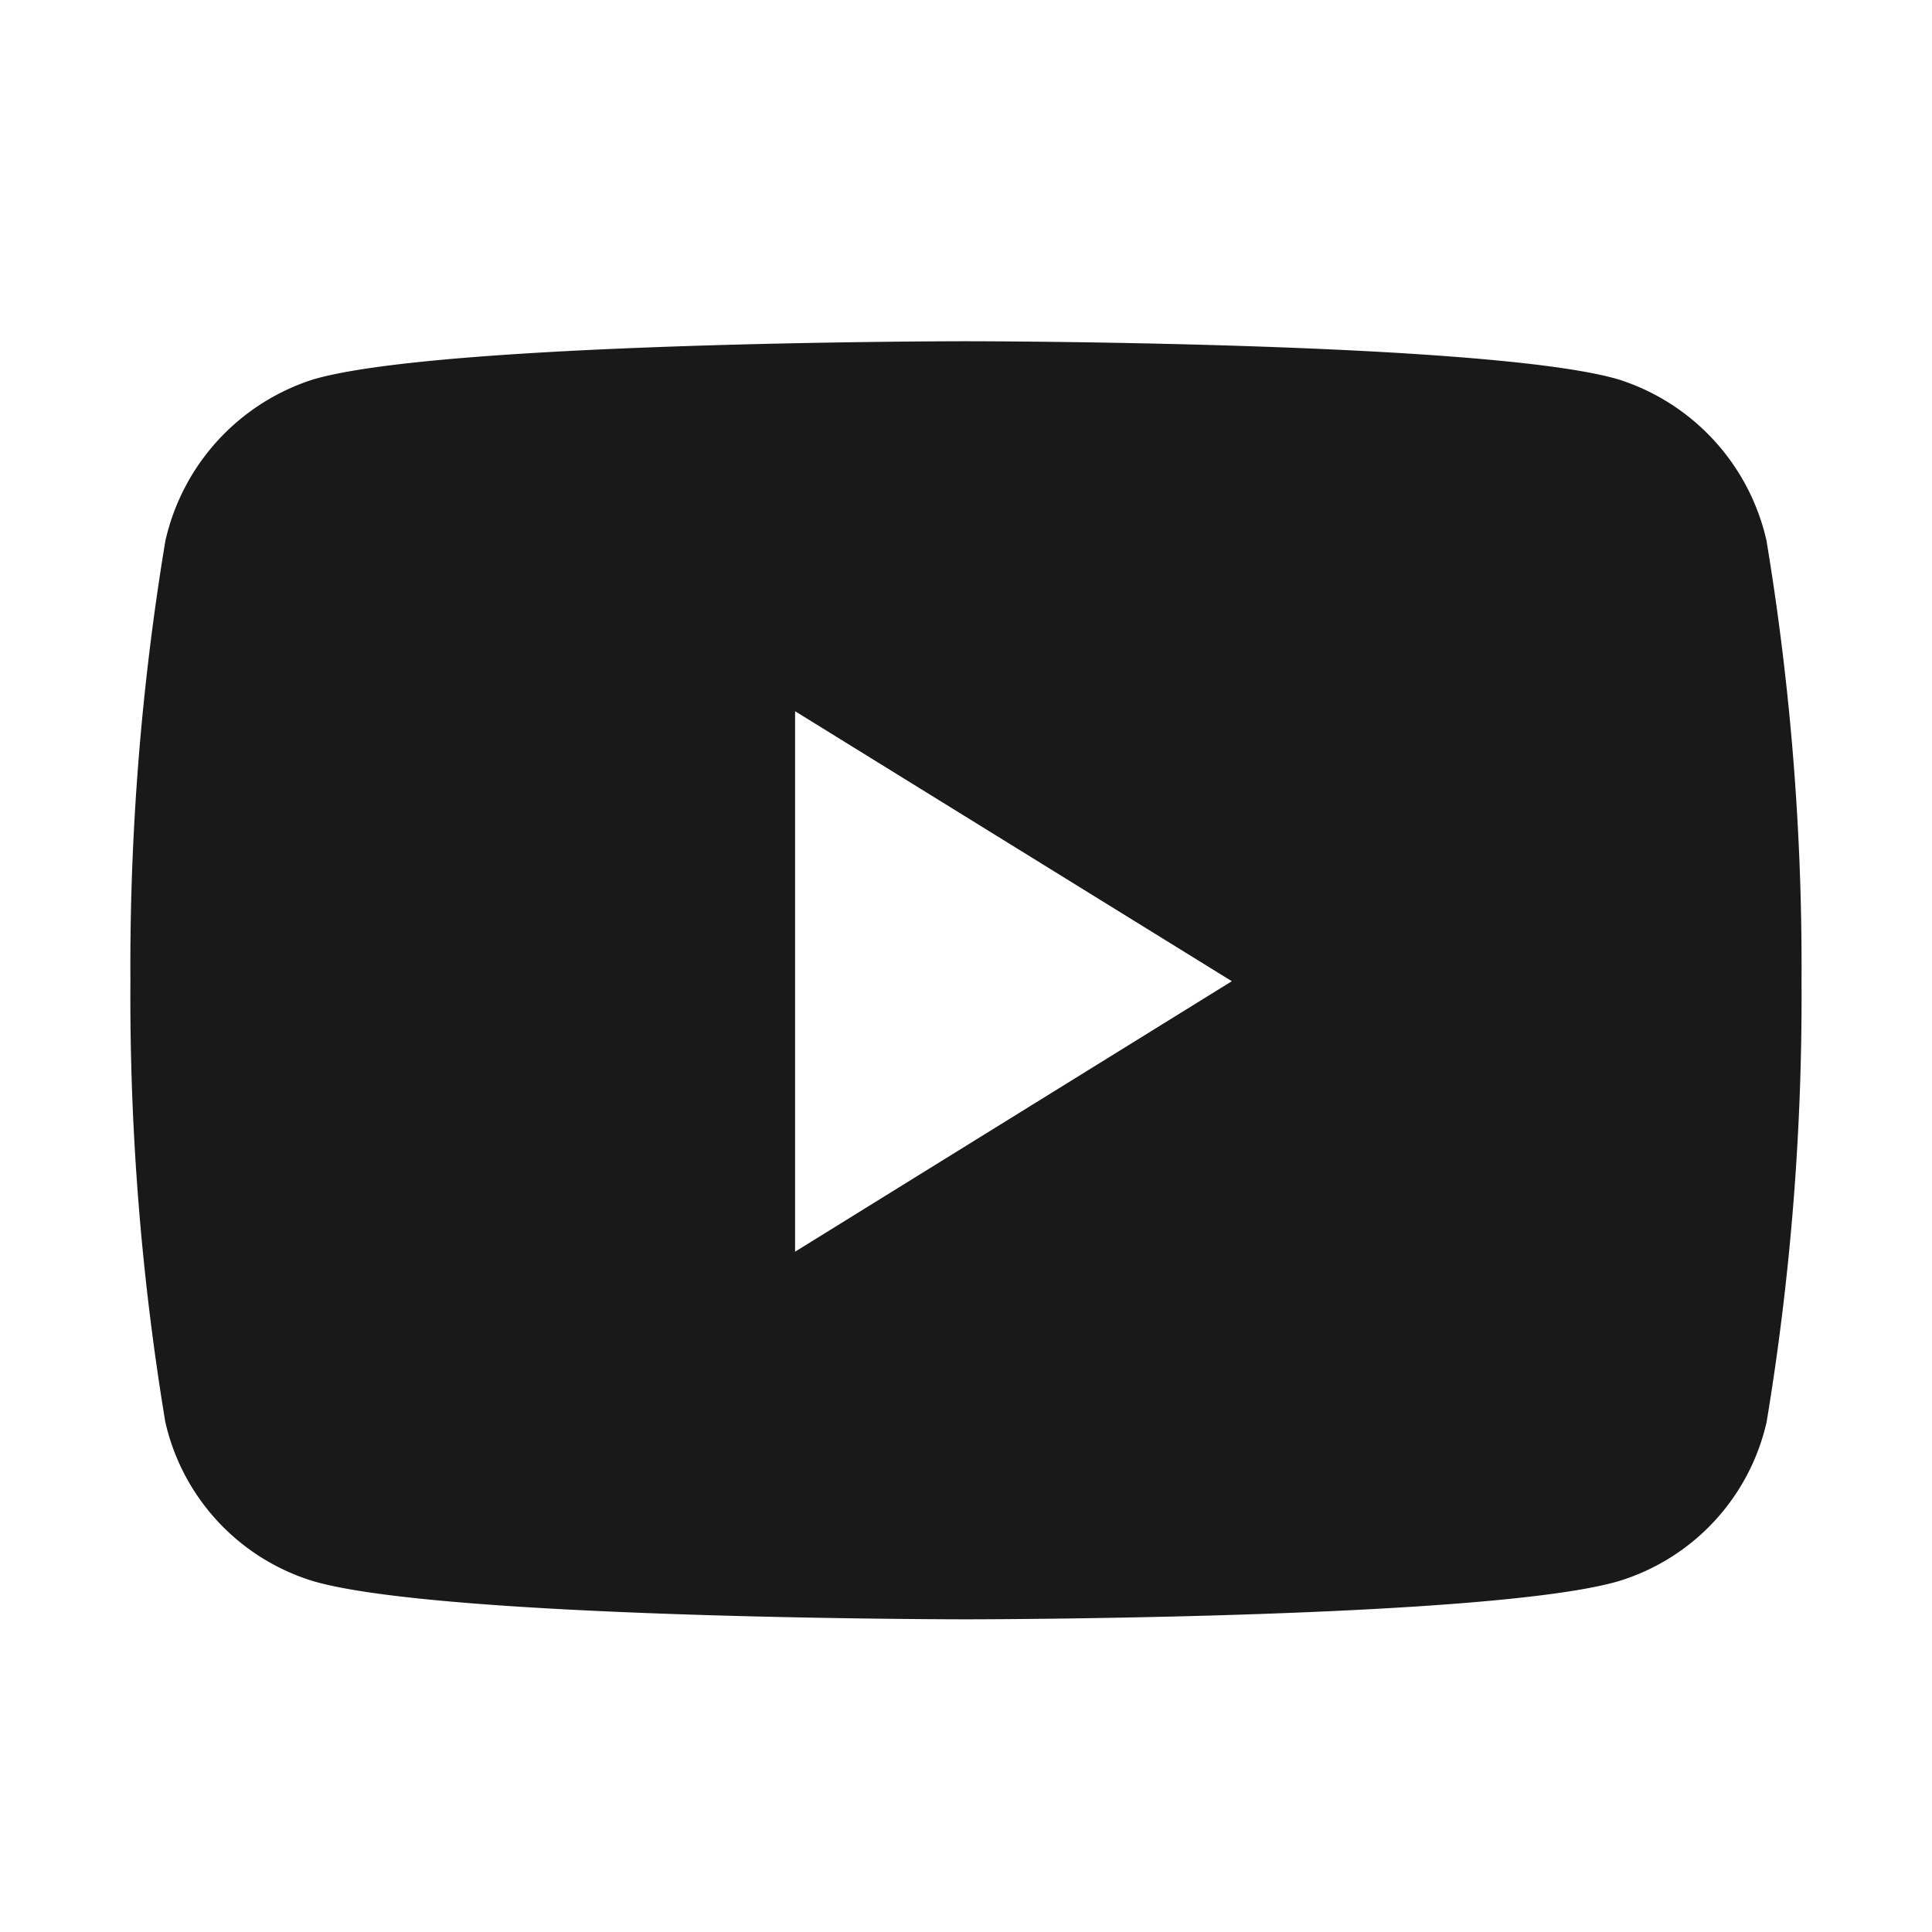 <svg id="Footer_IC_Youtube" xmlns="http://www.w3.org/2000/svg" width="32" height="32" viewBox="0 0 32 32">
  <rect id="Rectangle_167792" data-name="Rectangle 167792" width="32" height="32" fill="none"/>
  <path id="Icon_awesome-youtube" data-name="Icon awesome-youtube" d="M28.151,7.812A3.645,3.645,0,0,0,25.7,5.133C23.545,4.5,14.89,4.5,14.89,4.5s-8.656,0-10.814.633A3.645,3.645,0,0,0,1.628,7.812,43.074,43.074,0,0,0,1.05,15.1,43.074,43.074,0,0,0,1.628,22.4a3.585,3.585,0,0,0,2.447,2.636c2.159.633,10.814.633,10.814.633s8.656,0,10.814-.633A3.585,3.585,0,0,0,28.151,22.4a43.075,43.075,0,0,0,.578-7.292,43.075,43.075,0,0,0-.578-7.292ZM12.059,19.58V10.628L19.293,15.1,12.059,19.58Z" transform="translate(1.11 1.152)" fill="#191919"/>
</svg>
